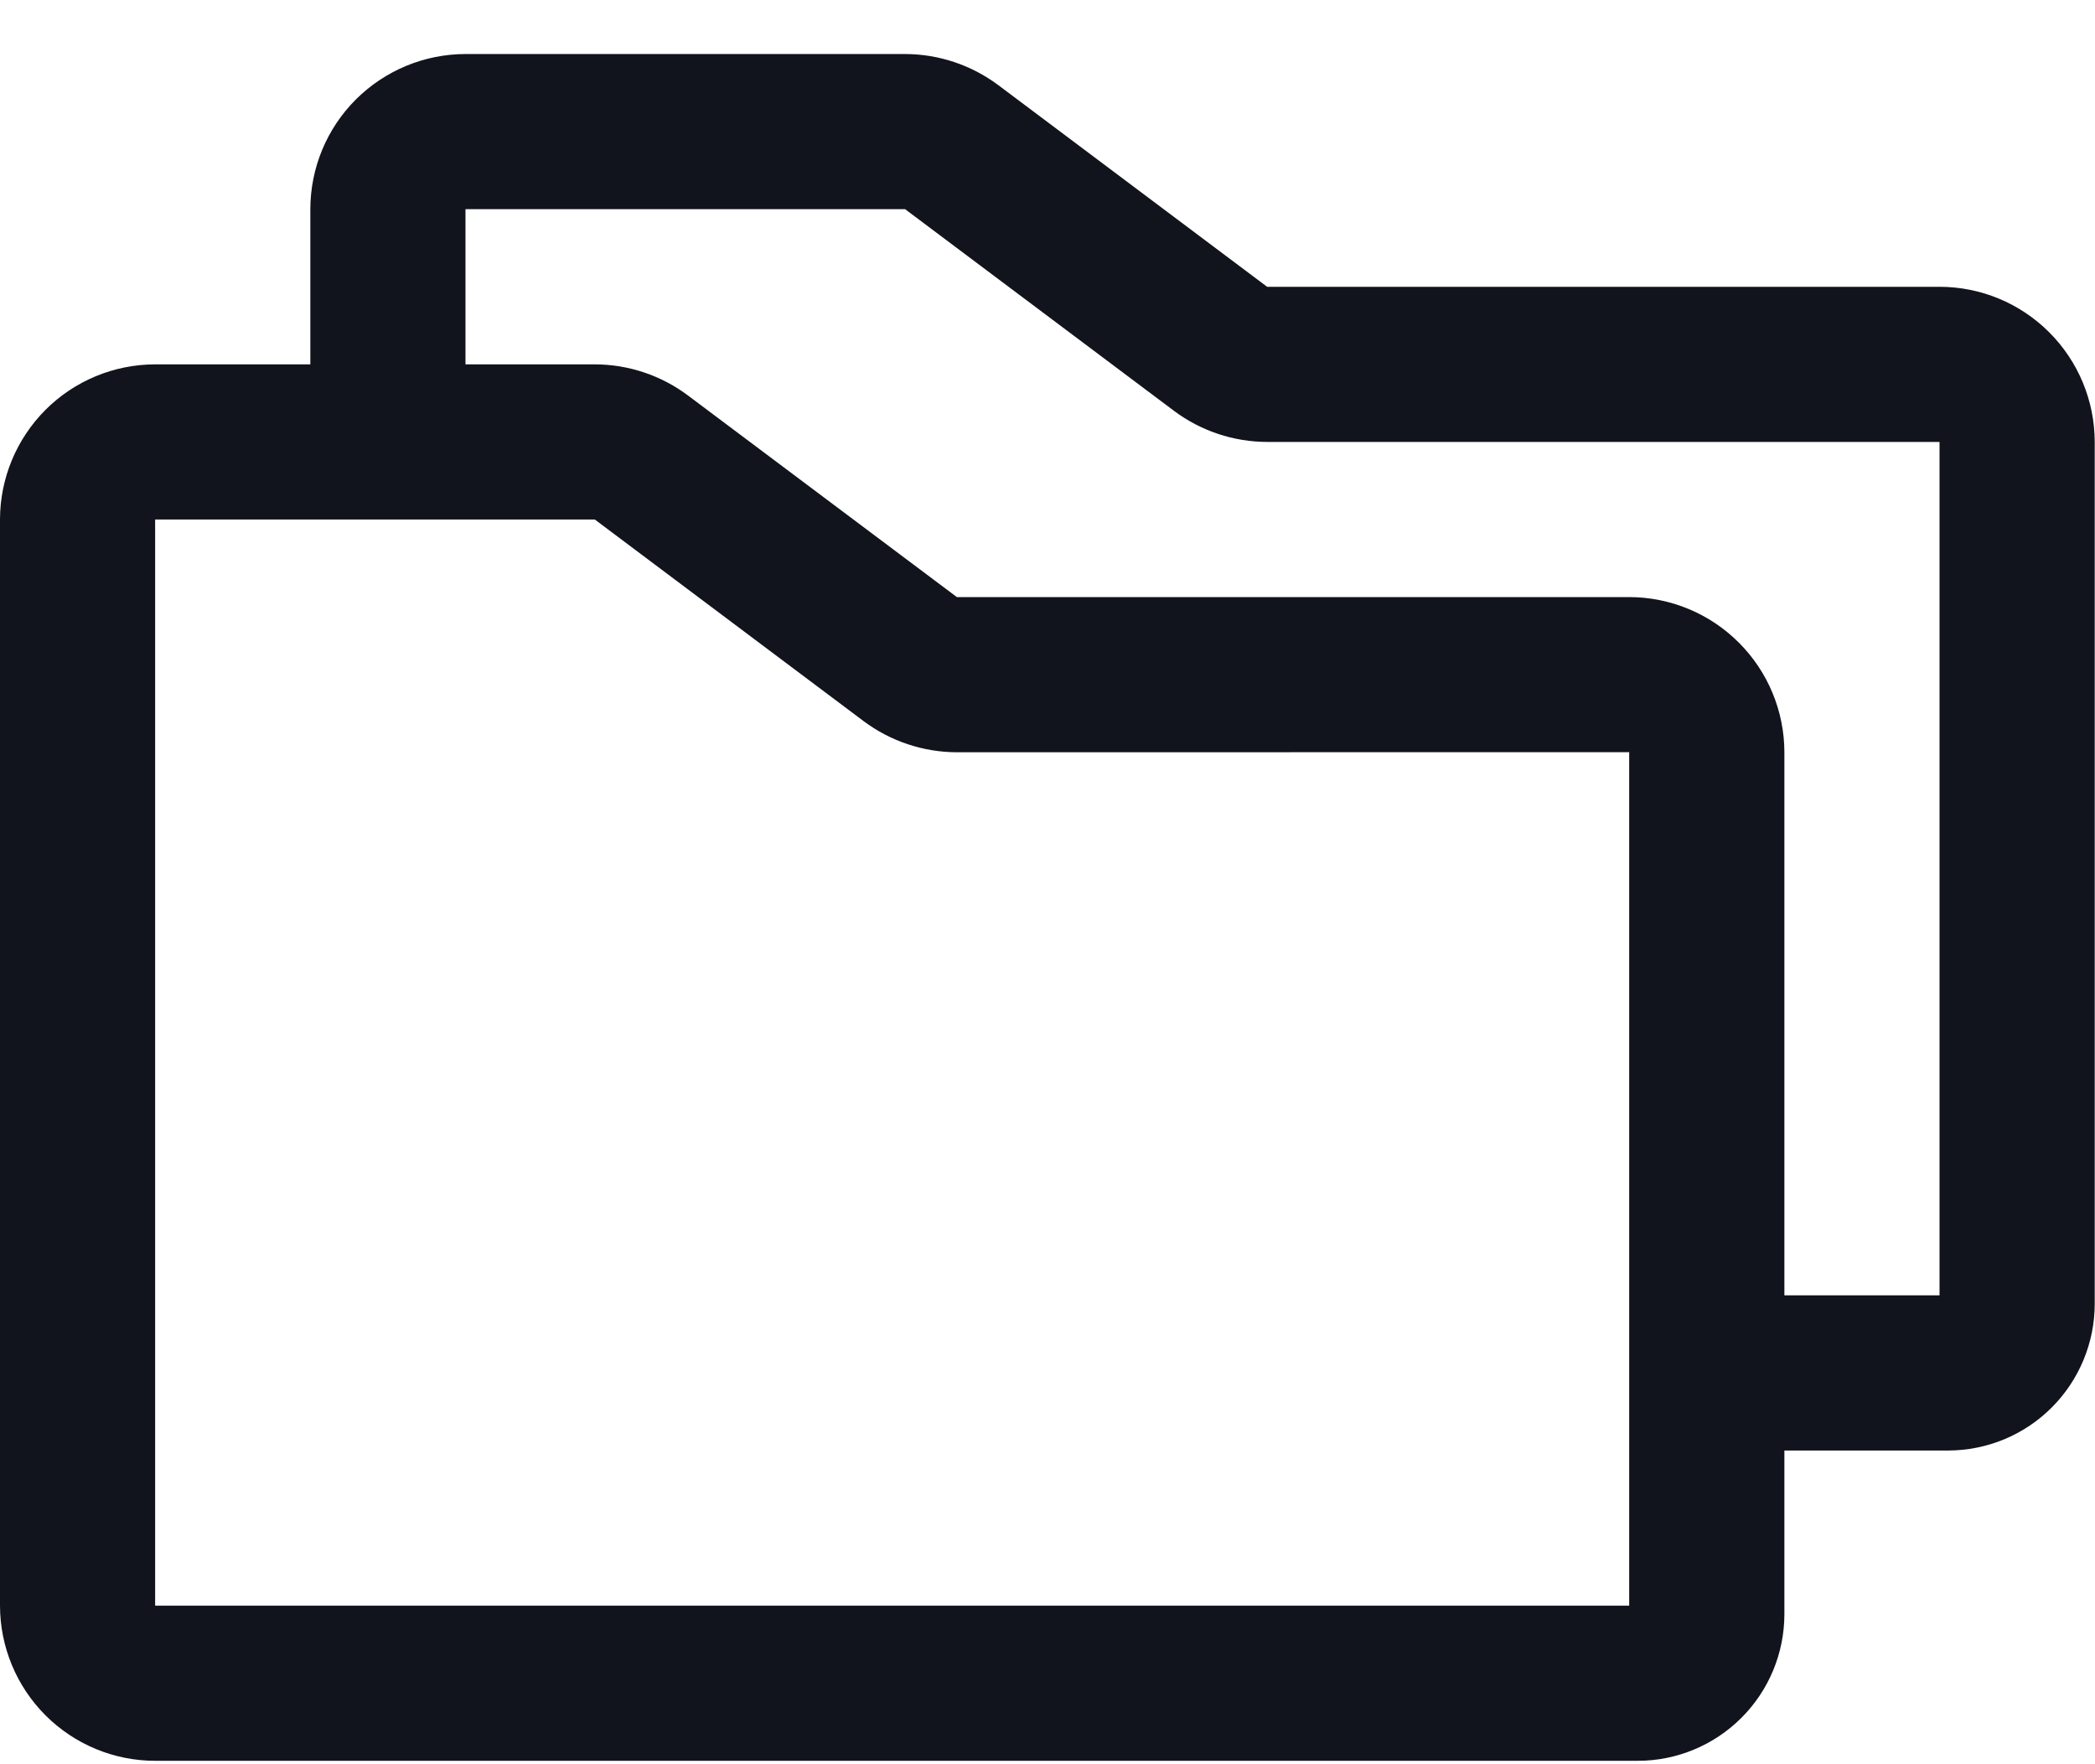 <svg width="38" height="32" viewBox="0 0 38 32" fill="none" xmlns="http://www.w3.org/2000/svg">
<path d="M35.18 5.202H22.984L18.106 1.543C17.618 1.179 17.026 0.981 16.417 0.98H8.443C7.697 0.981 6.982 1.278 6.454 1.805C5.926 2.333 5.63 3.048 5.629 3.794V6.609H2.814C2.068 6.61 1.353 6.906 0.825 7.434C0.298 7.962 0.001 8.677 0 9.423V29.124C0.001 29.87 0.298 30.586 0.825 31.113C1.353 31.641 2.068 31.938 2.814 31.938H29.708C30.412 31.938 31.088 31.657 31.586 31.159C32.085 30.661 32.365 29.985 32.366 29.28V26.31H35.336C36.041 26.309 36.717 26.029 37.215 25.53C37.713 25.032 37.994 24.356 37.995 23.651V8.016C37.994 7.27 37.697 6.554 37.169 6.027C36.642 5.499 35.926 5.202 35.18 5.202ZM29.551 29.124H2.814V9.423H10.789L15.667 13.082C16.155 13.446 16.747 13.643 17.356 13.645L29.551 13.643L29.551 13.645V29.124ZM35.18 23.495H32.366V13.645C32.365 12.899 32.068 12.183 31.54 11.656C31.013 11.128 30.297 10.831 29.551 10.83H17.356L12.477 7.172C11.989 6.807 11.397 6.61 10.789 6.609H8.443V3.794H16.417L21.296 7.453C21.783 7.817 22.376 8.015 22.984 8.016H35.18V23.495Z" fill="#11141C"/>
</svg>
